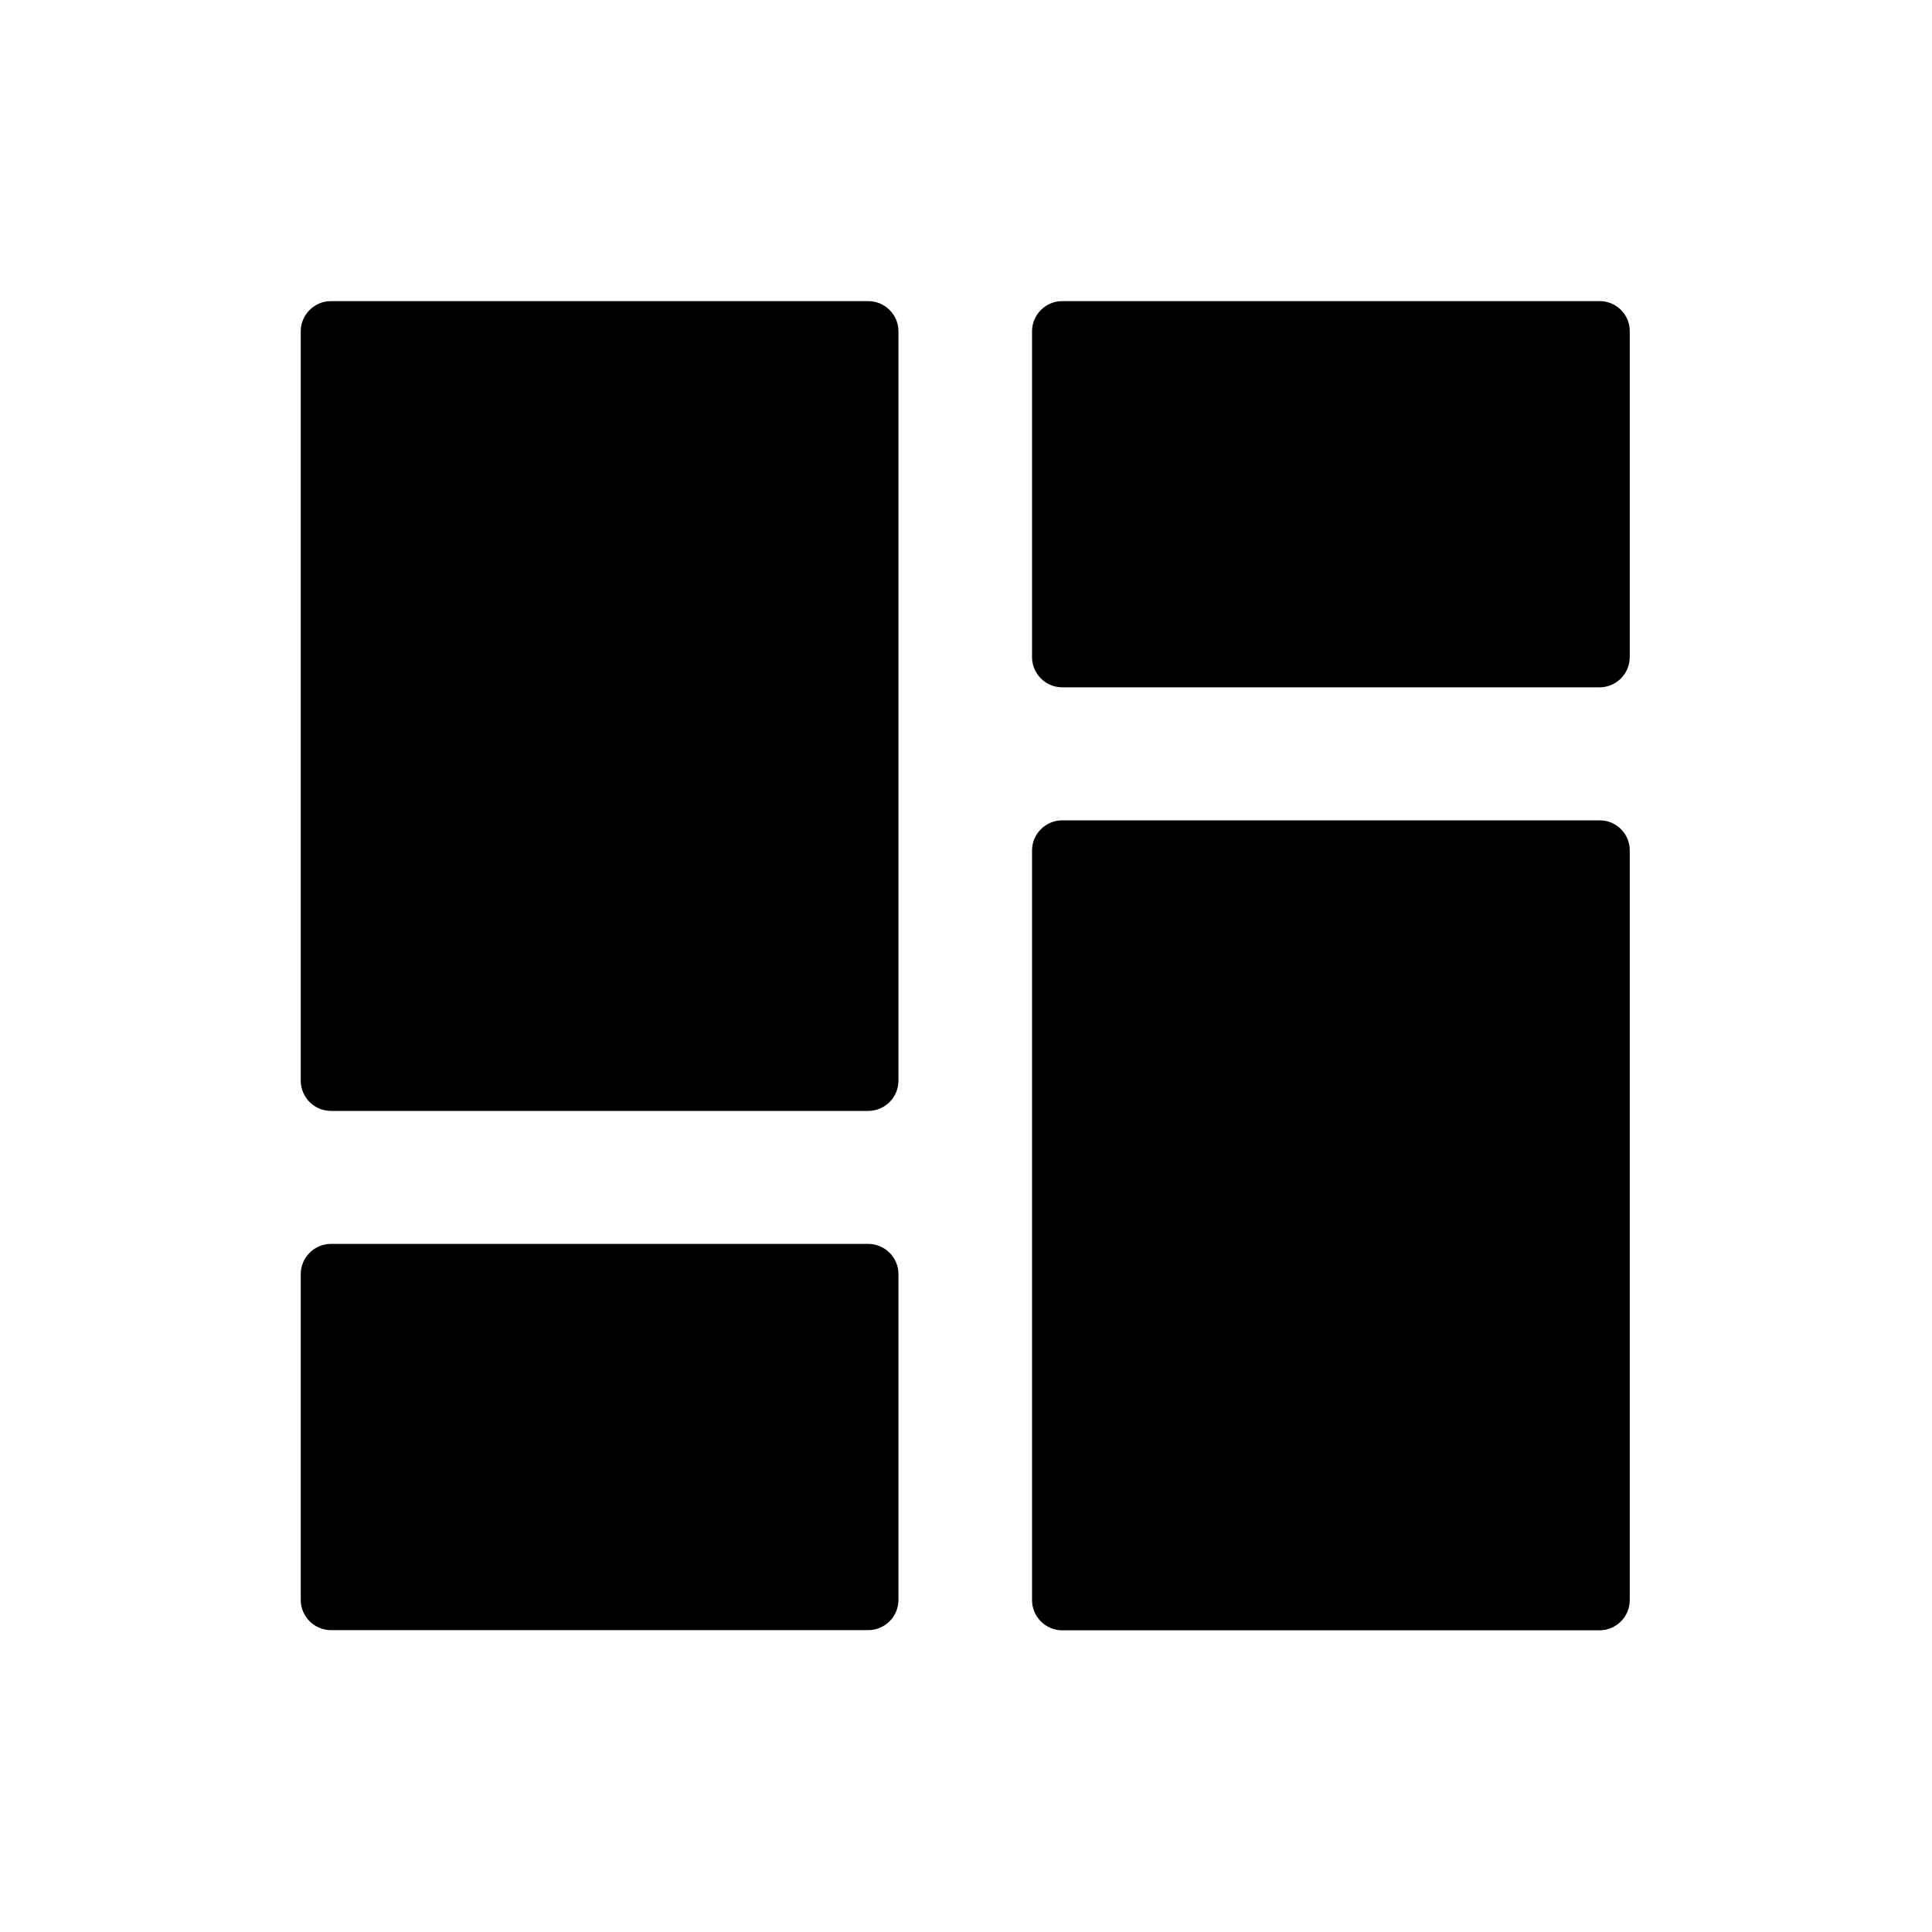<svg t="1631865836628" class="icon" viewBox="0 0 1024 1024" version="1.1" xmlns="http://www.w3.org/2000/svg" p-id="11400" width="200" height="200"><path d="M460.2 159.6H175.4c-8.8 0-16 7.2-16 16v397.2c0 8.8 7.2 16 16 16h284.8c8.8 0 16-7.2 16-16V175.6c0-8.8-7.2-16-16-16zM847.9 159.6H563c-8.8 0-16 7.2-16 16v172.7c0 8.8 7.2 16 16 16h284.8c8.8 0 16-7.2 16-16V175.6c0.1-8.8-7.1-16-15.9-16zM460.2 659.3H175.4c-8.8 0-16 7.2-16 16V848c0 8.8 7.2 16 16 16h284.8c8.8 0 16-7.2 16-16V675.3c0-8.8-7.2-16-16-16zM847.9 434.8H563c-8.8 0-16 7.2-16 16v397.3c0 8.8 7.2 16 16 16h284.8c8.8 0 16-7.2 16-16V450.8c0.1-8.8-7.1-16-15.9-16z" fill="currentColor" p-id="11401"></path></svg>